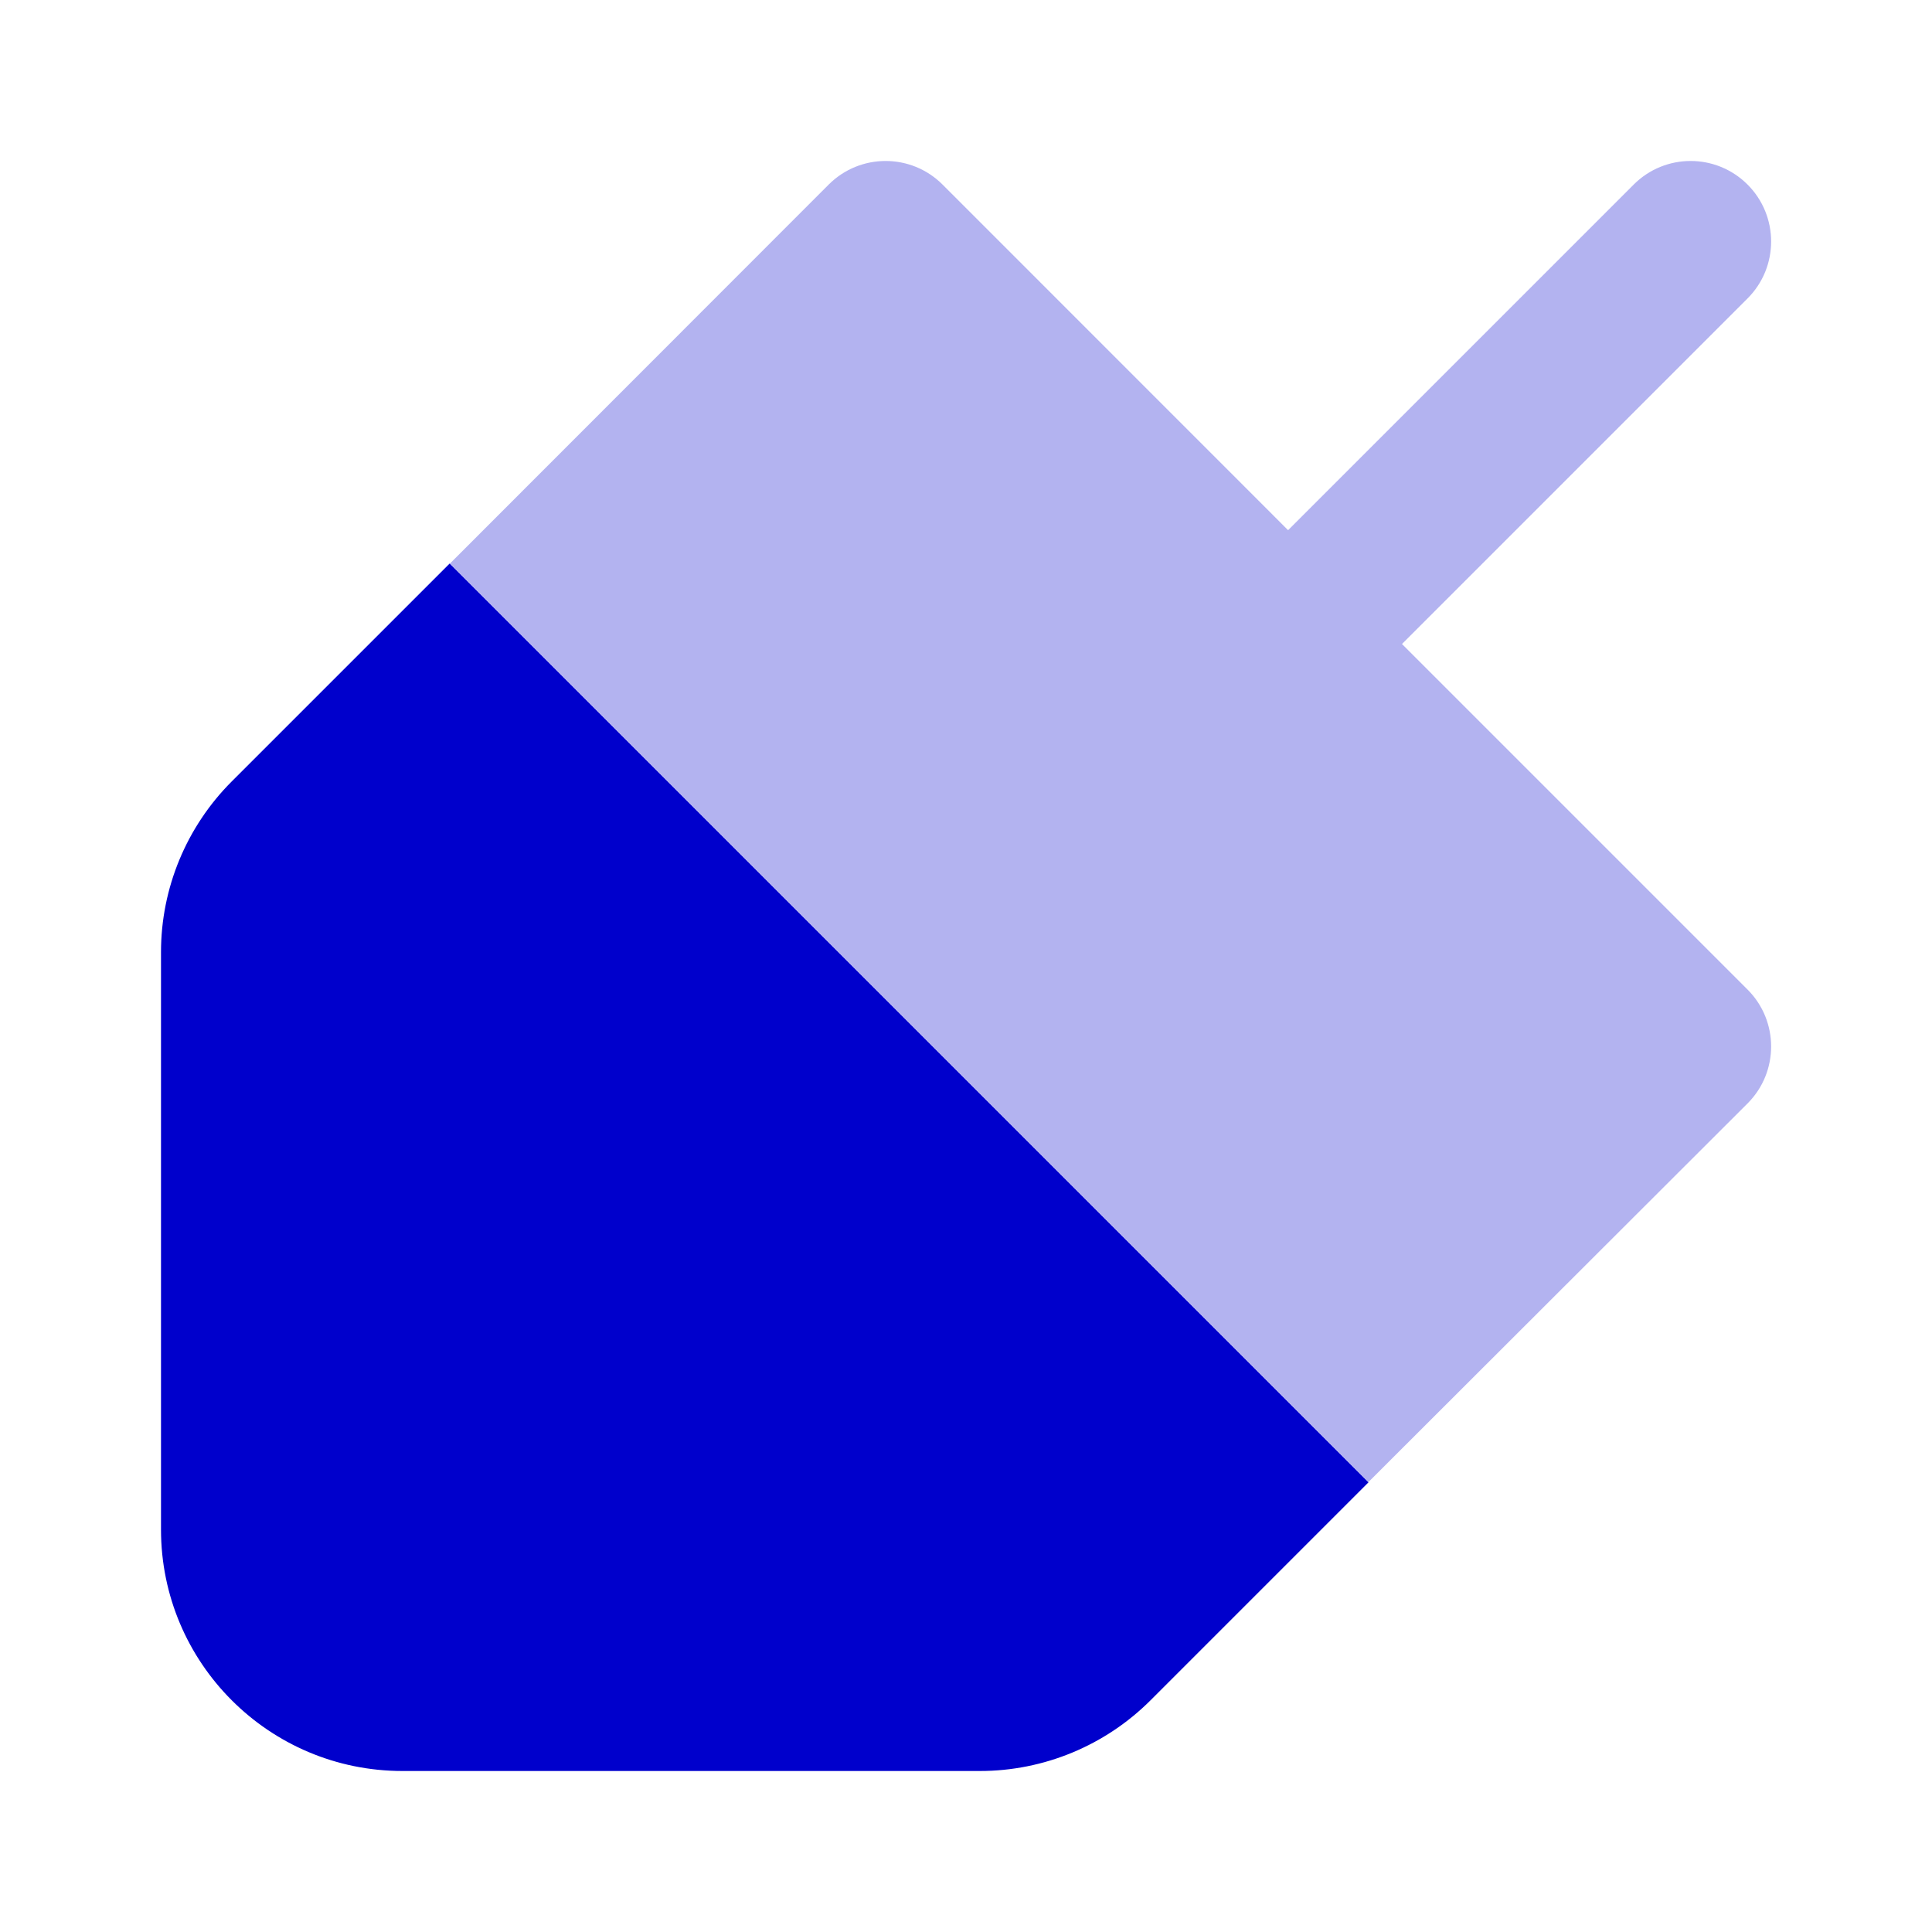 <svg width="24" height="24" viewBox="0 0 24 24" fill="none" xmlns="http://www.w3.org/2000/svg">
<path opacity="0.3" d="M10.294 2.293C10.685 1.902 11.318 1.902 11.709 2.293L16.001 6.586L20.294 2.293C20.685 1.902 21.318 1.902 21.709 2.293C22.099 2.683 22.099 3.317 21.709 3.707L17.416 8L21.709 12.293C22.099 12.683 22.099 13.317 21.709 13.707L17 18.41L5.59 7L10.294 2.293Z" fill="#0000CC"/>
<path d="M5.586 7L2.879 9.707C2.316 10.27 2 11.033 2 11.828V19C2 20.657 3.343 22 5 22H12.172C12.967 22 13.73 21.684 14.293 21.121L17 18.414L5.586 7Z" fill="#0000CC"/>
</svg>
